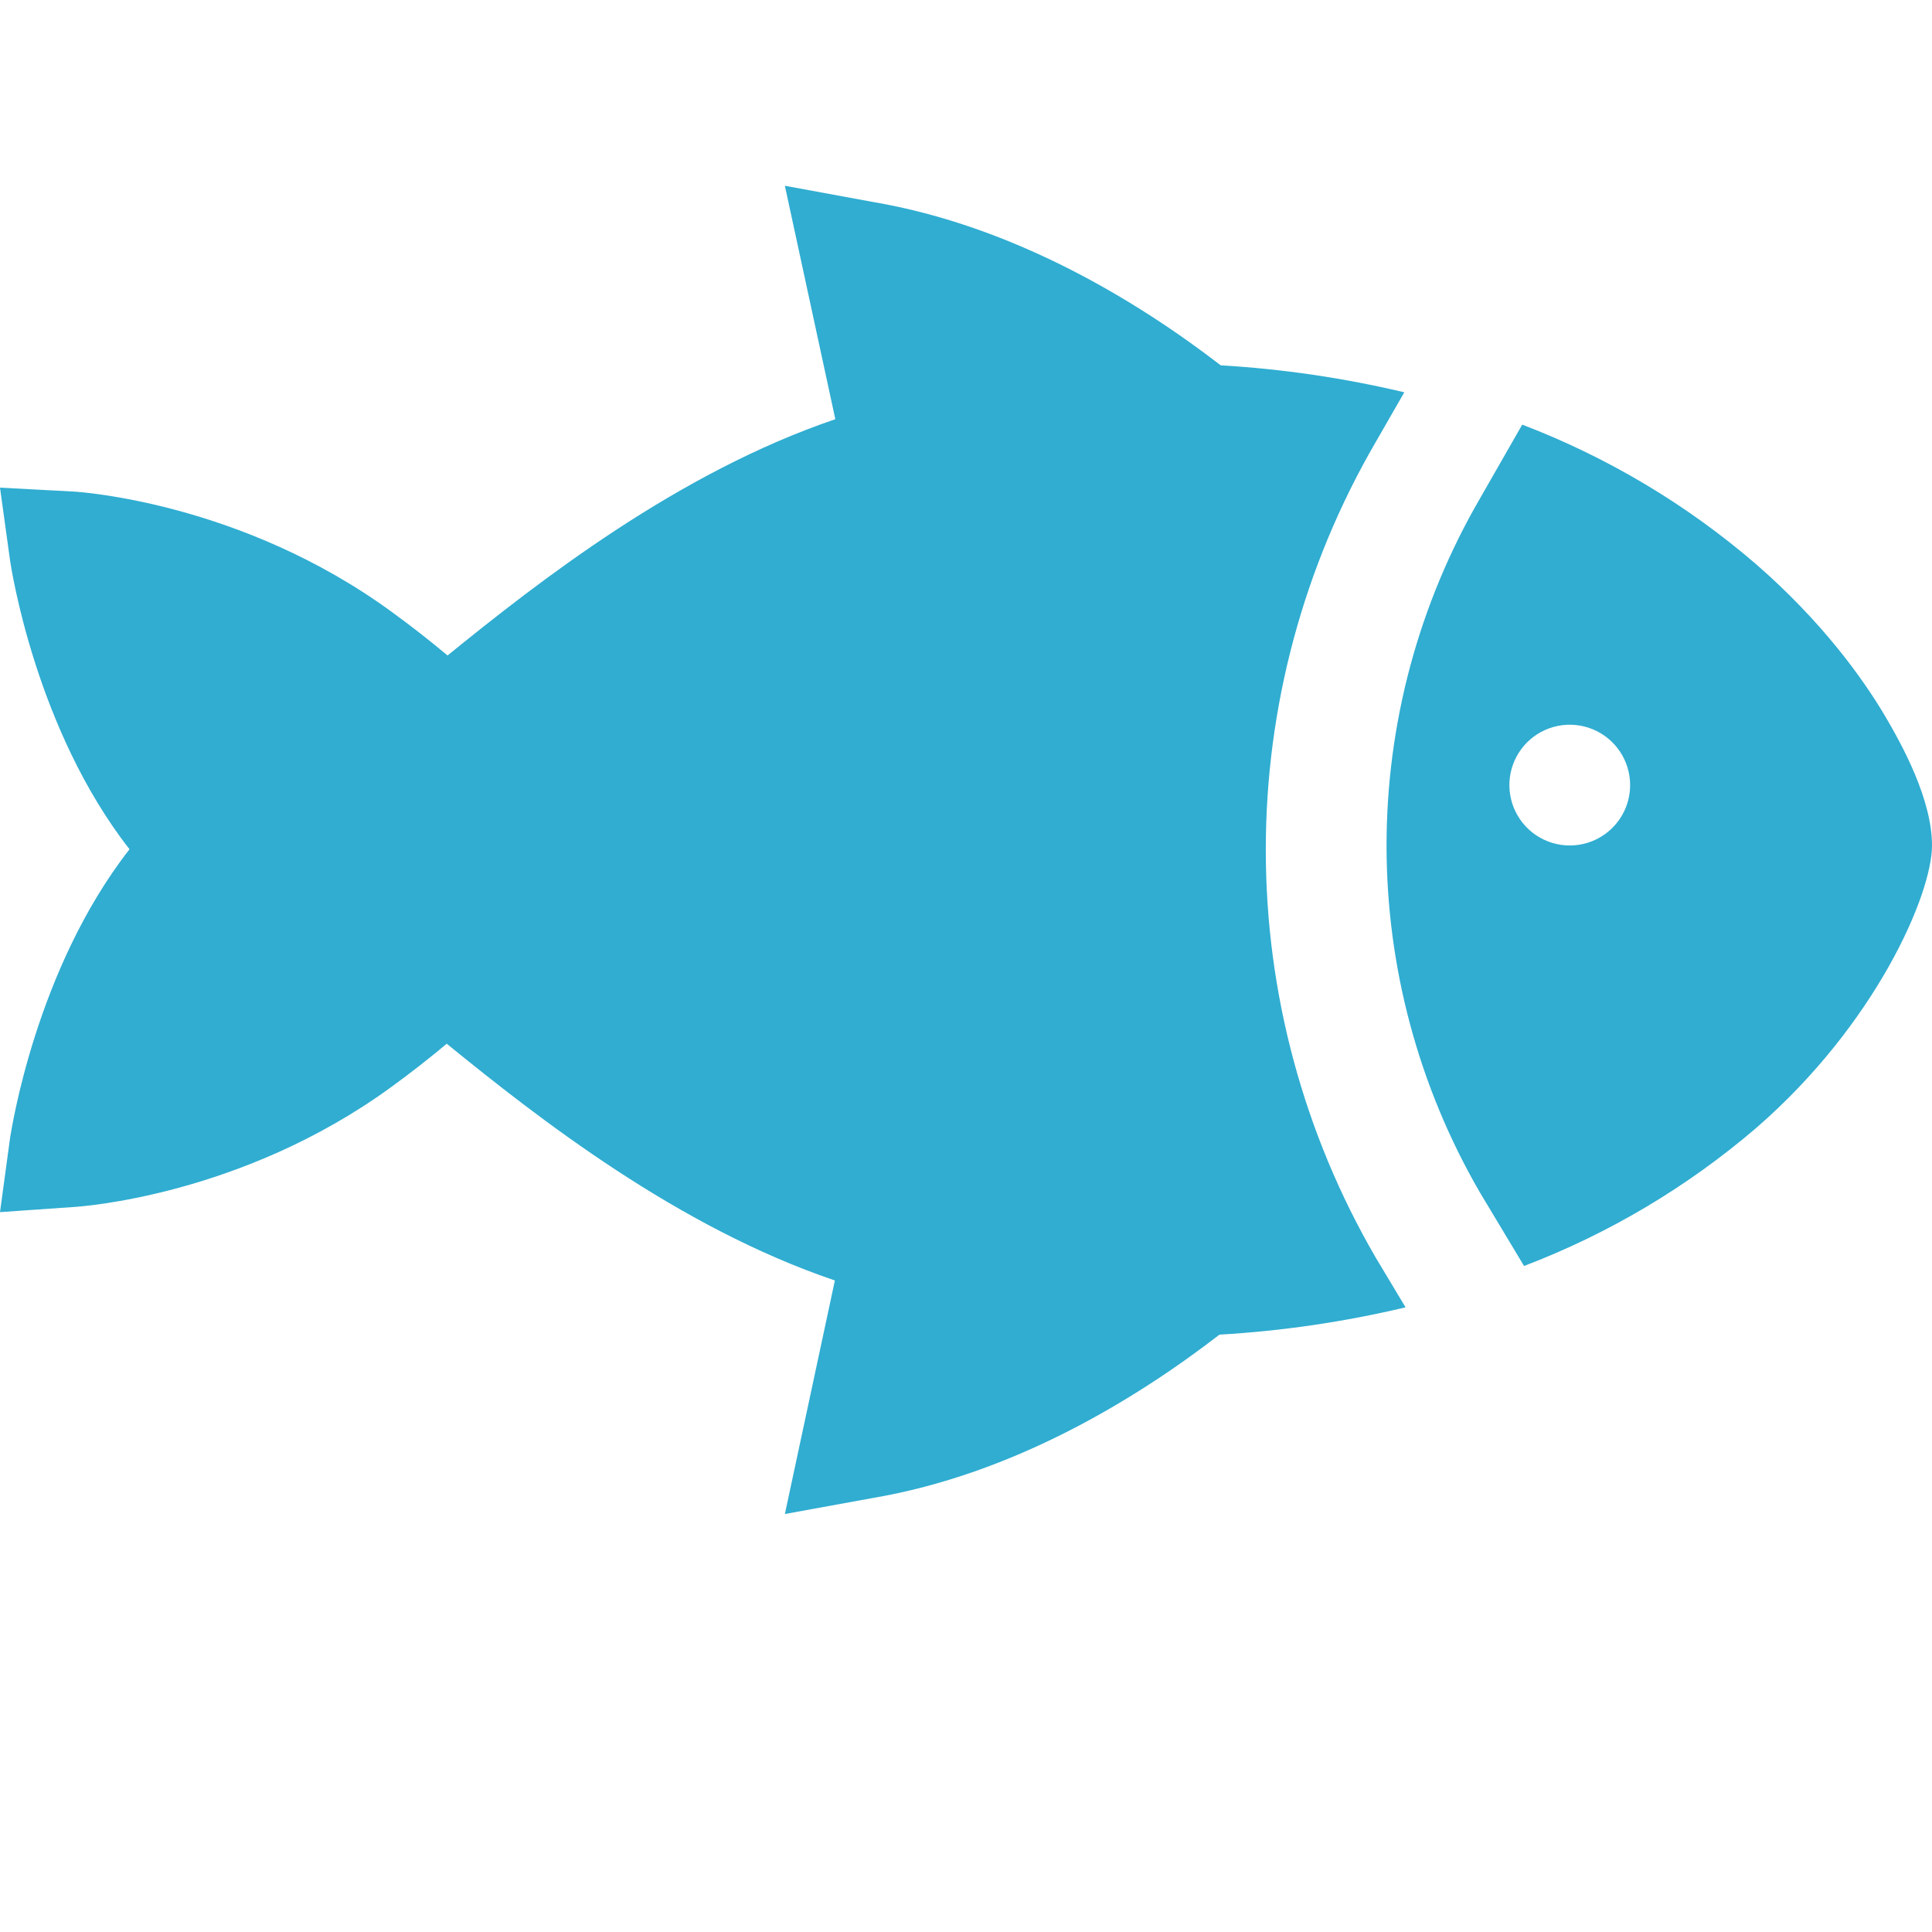 <svg width="52" height="52" viewBox="0 0 52 52" fill="none" xmlns="http://www.w3.org/2000/svg">
<g clip-path="url(#clip0_556_793)">
<path d="M34.069 22.875C34.068 19.022 35.087 15.238 37.023 11.906L37.797 10.559C36.174 10.174 34.521 9.93 32.856 9.833C30.628 8.117 27.307 6.081 23.478 5.433L21.125 5L22.483 11.283C18.251 12.719 14.517 15.636 12.046 17.642C11.568 17.242 11.068 16.851 10.545 16.47C6.512 13.524 2.156 13.24 1.973 13.23L0 13.125L0.271 15.086C0.301 15.289 0.961 19.629 3.486 22.858C0.961 26.087 0.305 30.424 0.271 30.63L0 32.625L1.973 32.487C2.156 32.477 6.512 32.193 10.545 29.247C11.059 28.873 11.551 28.488 12.024 28.092C14.499 30.106 18.233 33.028 22.471 34.464L21.125 40.75L23.478 40.321C27.286 39.678 30.596 37.64 32.822 35.922C34.51 35.824 36.186 35.578 37.831 35.187L37.028 33.849C35.09 30.516 34.069 26.73 34.069 22.875Z" fill="#30ADD1"/>
<path d="M50.74 19.277C50.146 18.274 49.06 16.749 47.267 15.187C45.401 13.579 43.271 12.308 40.971 11.429L39.836 13.412C38.189 16.248 37.321 19.469 37.319 22.748C37.318 26.027 38.183 29.249 39.827 32.087L41.02 34.074C43.297 33.206 45.407 31.952 47.258 30.368C50.482 27.577 52 24.076 52 22.756C52 21.506 51.188 20.04 50.74 19.277ZM42.25 22.756C41.929 22.756 41.615 22.661 41.347 22.482C41.08 22.304 40.872 22.05 40.749 21.753C40.626 21.456 40.594 21.129 40.656 20.814C40.719 20.499 40.874 20.209 41.101 19.982C41.328 19.755 41.618 19.6 41.933 19.537C42.248 19.474 42.575 19.507 42.872 19.63C43.169 19.753 43.423 19.961 43.601 20.228C43.78 20.495 43.875 20.81 43.875 21.131C43.875 21.562 43.704 21.975 43.399 22.28C43.094 22.585 42.681 22.756 42.25 22.756Z" fill="#30ADD1"/>
</g>
<defs>
<clipPath id="clip0_556_793">
<rect width="52" height="52" fill="white"/>
</clipPath>
</defs>
</svg>
